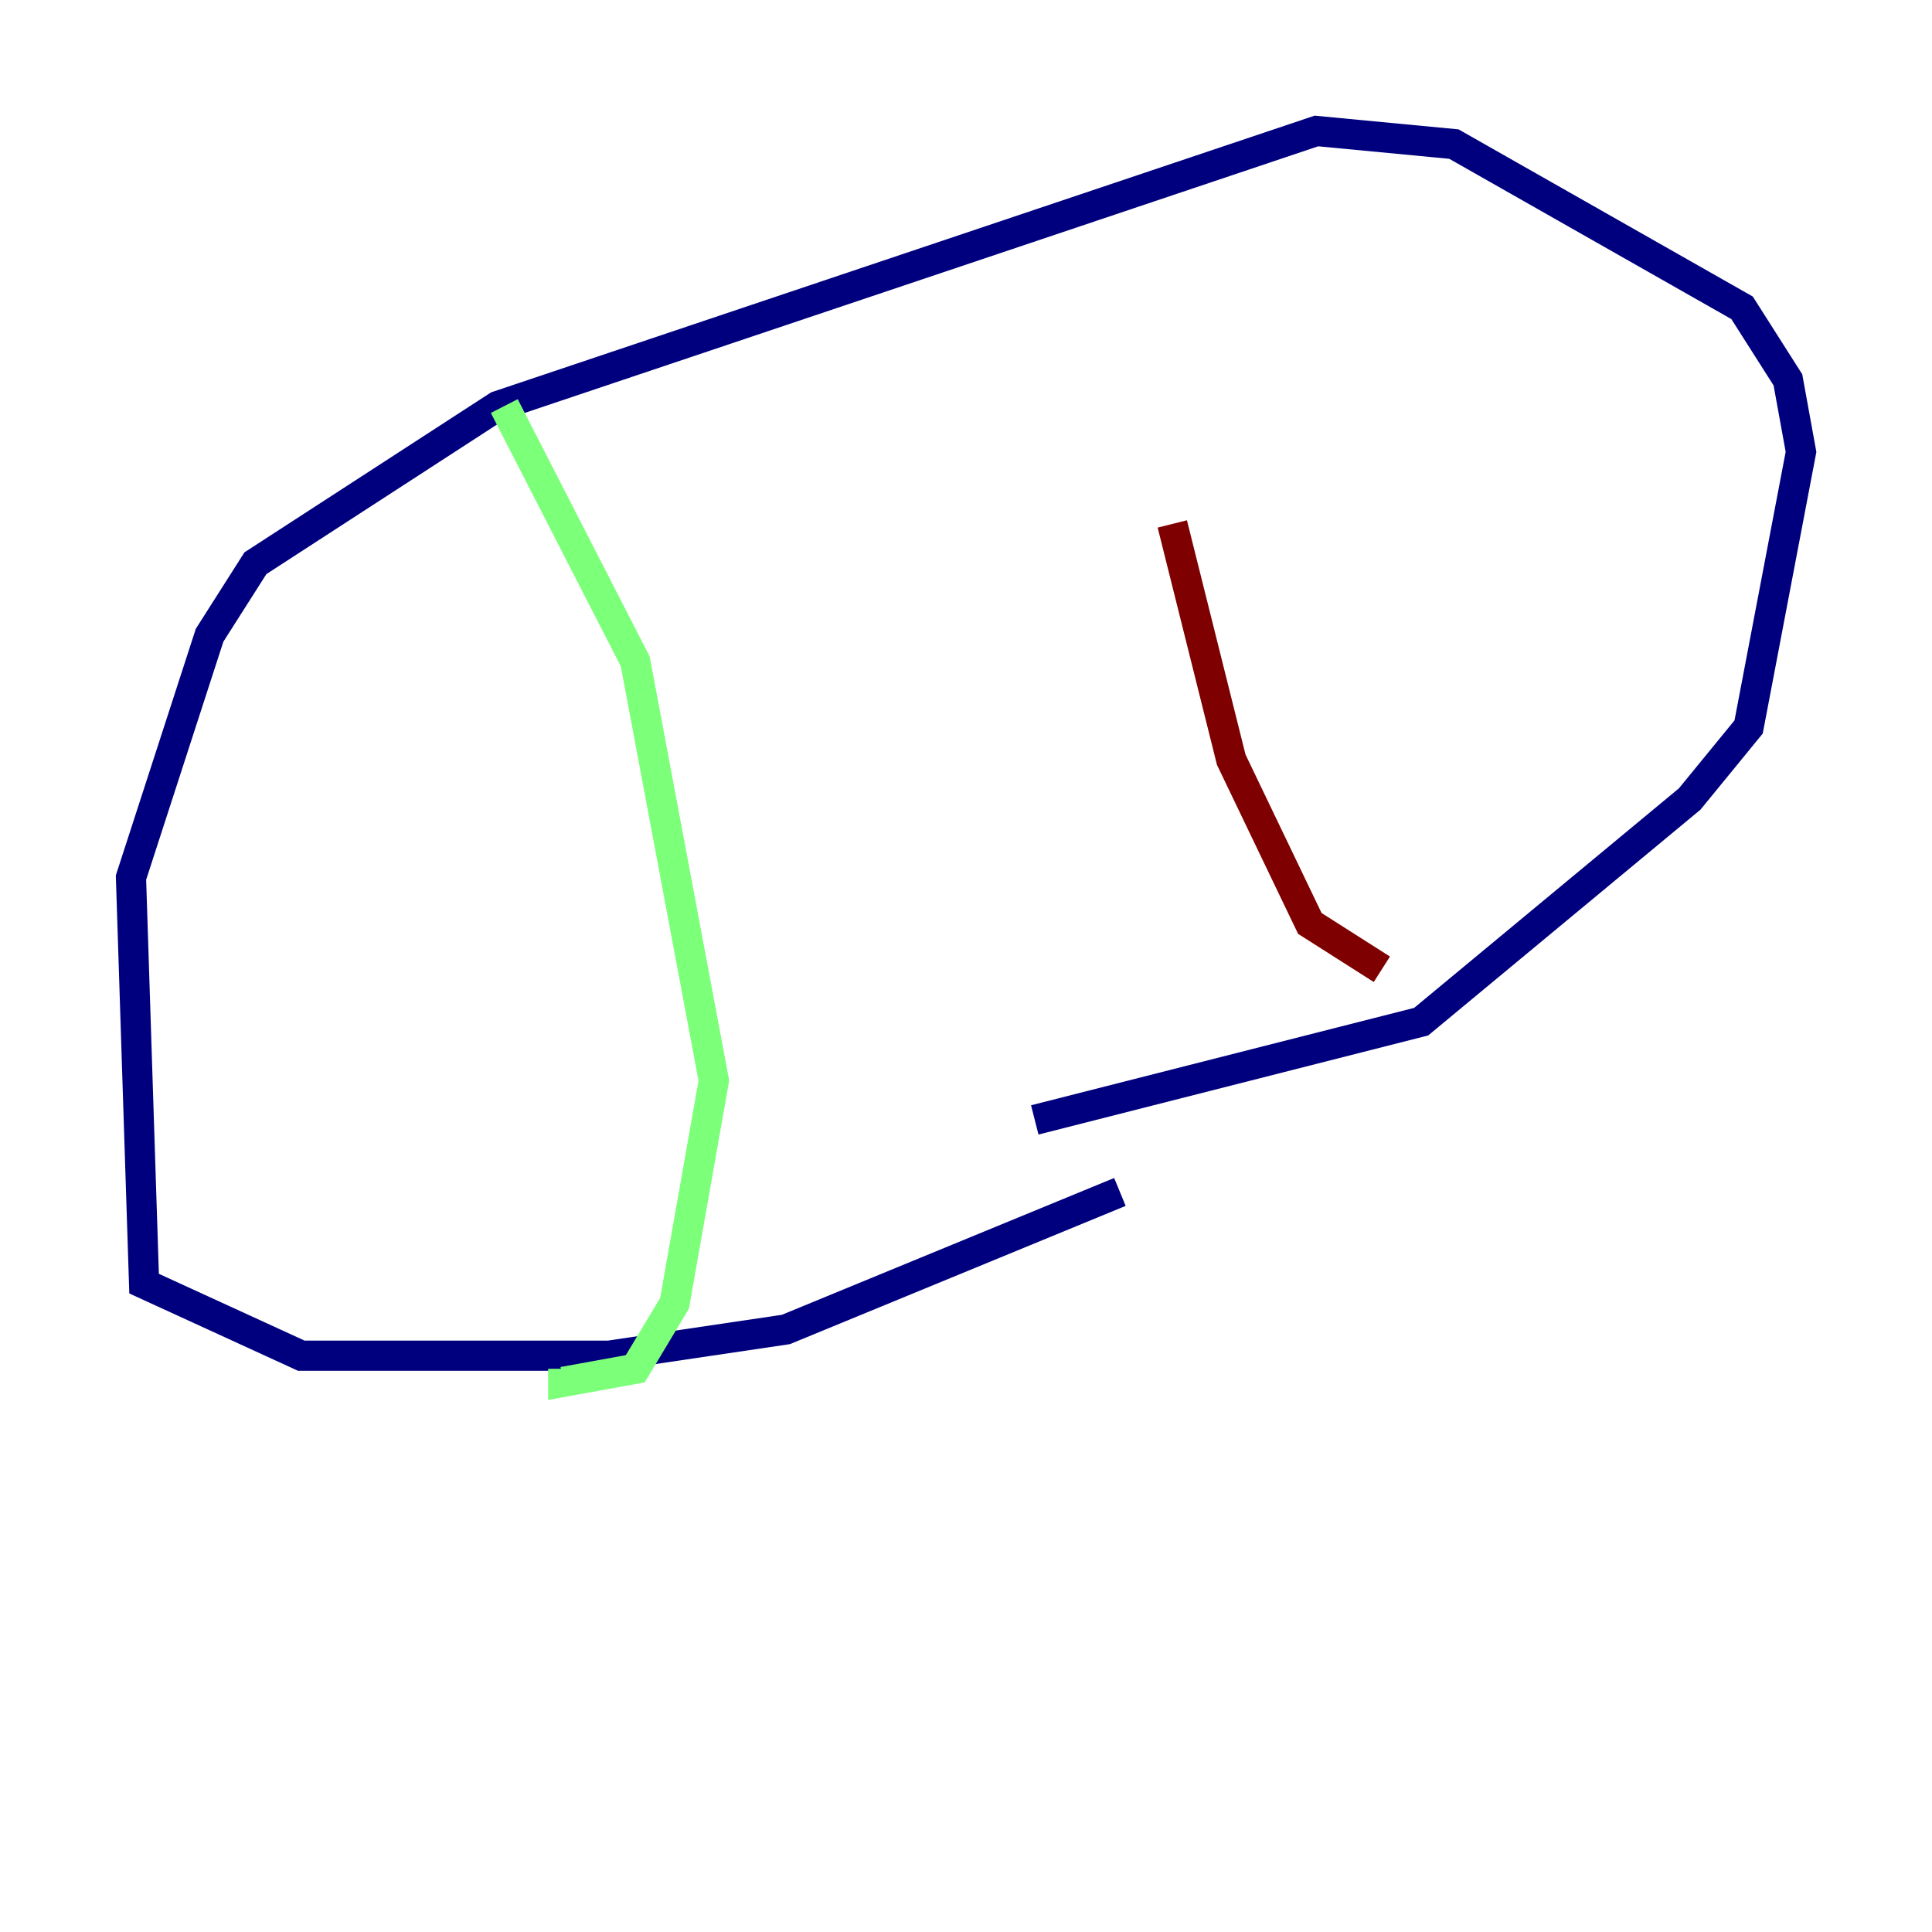<?xml version="1.0" encoding="utf-8" ?>
<svg baseProfile="tiny" height="128" version="1.2" viewBox="0,0,128,128" width="128" xmlns="http://www.w3.org/2000/svg" xmlns:ev="http://www.w3.org/2001/xml-events" xmlns:xlink="http://www.w3.org/1999/xlink"><defs /><polyline fill="none" points="74.197,78.969 52.068,88.081 40.352,89.817 19.959,89.817 9.546,85.044 8.678,58.142 13.885,42.088 16.922,37.315 32.976,26.902 87.214,8.678 96.325,9.546 115.417,20.393 118.454,25.166 119.322,29.939 115.851,48.163 111.946,52.936 94.156,67.688 68.556,74.197" stroke="#00007f" stroke-width="2" /><polyline fill="none" points="33.41,26.902 42.088,43.824 47.295,71.593 44.691,86.346 42.088,90.685 37.315,91.552 37.315,90.685" stroke="#7cff79" stroke-width="2" /><polyline fill="none" points="91.552,64.217 86.78,61.18 81.573,50.332 77.668,34.712" stroke="#7f0000" stroke-width="2" /></svg>